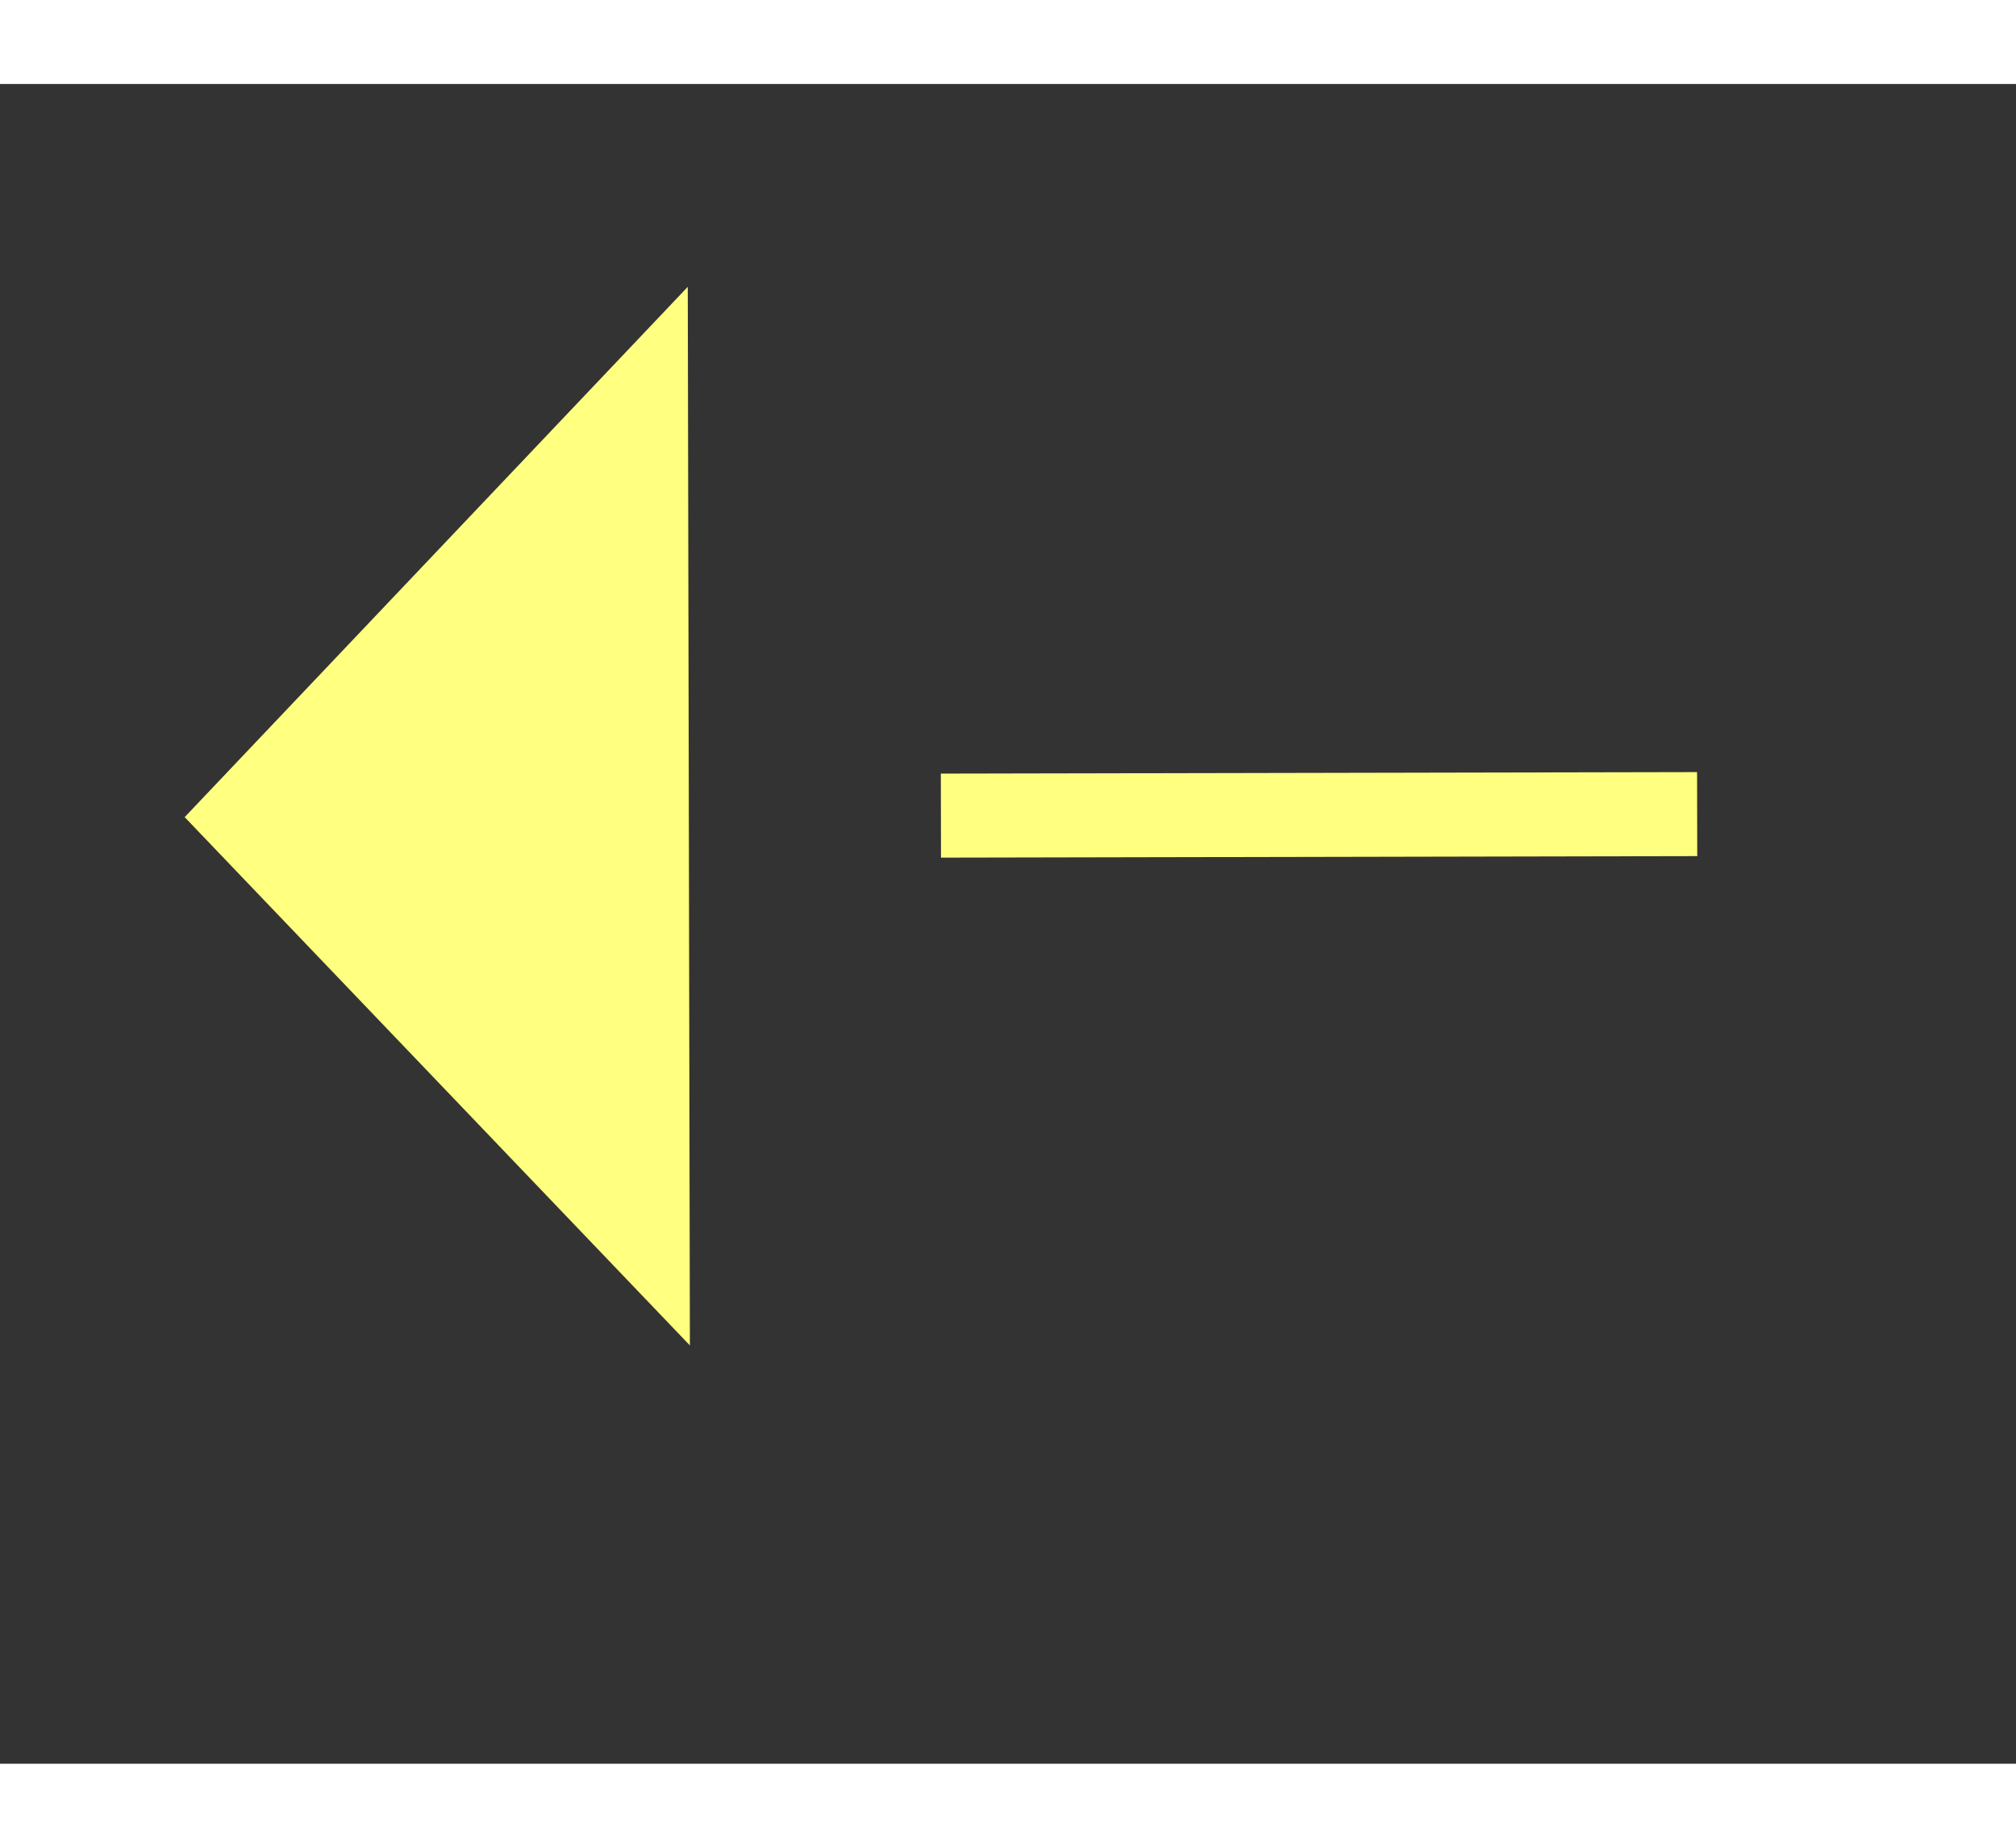 ﻿<?xml version="1.0" encoding="utf-8"?>
<svg version="1.1" xmlns:xlink="http://www.w3.org/1999/xlink" width="24px" height="22px" preserveAspectRatio="xMinYMid meet" viewBox="882 7221  24 20" xmlns="http://www.w3.org/2000/svg">
  <rect x="882" y="7221" width="24" height="20" fill="#333333" stroke="none"/>
  <g transform="matrix(-1 -0.017 0.017 -1 1661.665 14476.501 )">
    <path d="M 892 7237.8  L 898 7231.5  L 892 7225.2  L 892 7237.8  Z " fill-rule="nonzero" fill="#ffff80" stroke="none" transform="matrix(1 -0.019 0.019 1 -134.997 17.027 )" />
    <path d="M 789 7231.5  L 893 7231.5  " stroke-width="1" stroke-dasharray="9,4" stroke="#ffff80" fill="none" transform="matrix(1 -0.019 0.019 1 -134.997 17.027 )" />
  </g>
</svg>